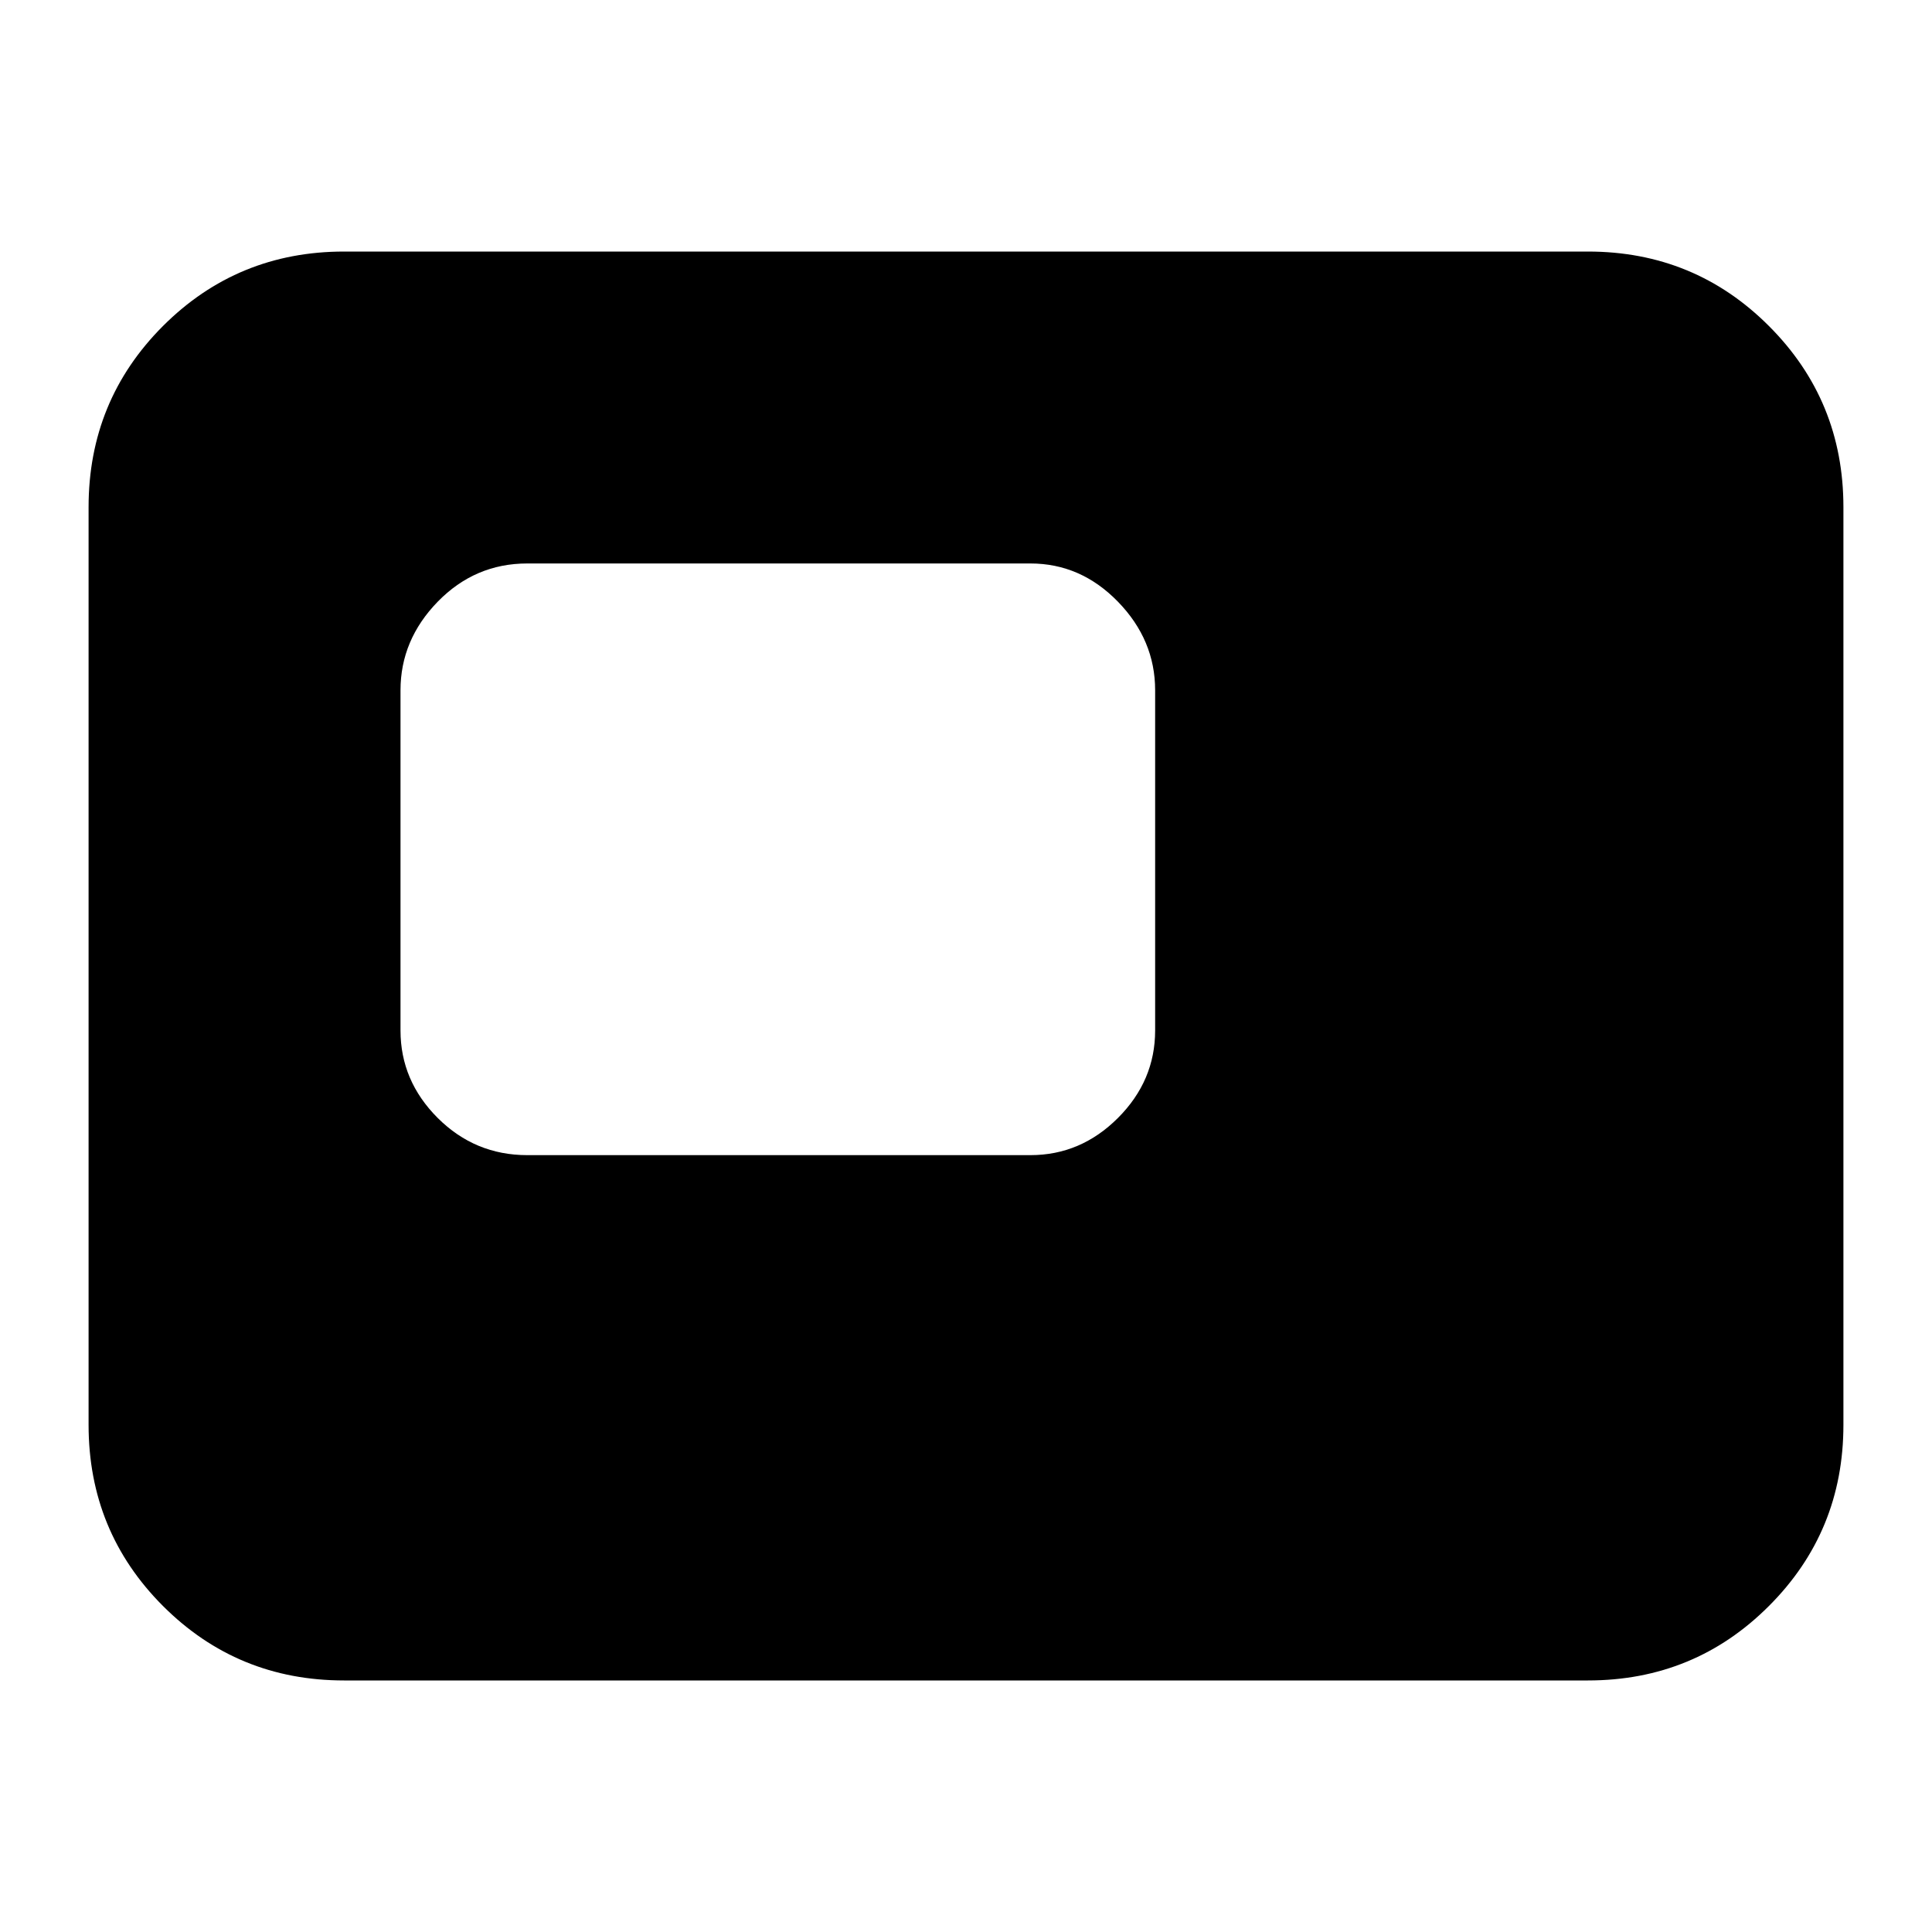 <svg xmlns="http://www.w3.org/2000/svg" height="20" width="20"><path d="M5.458 11.958h5.209q.521 0 .906-.385t.385-.906V7.146q0-.521-.385-.917t-.906-.396H5.458q-.541 0-.927.396-.385.396-.385.917v3.521q0 .521.385.906.386.385.927.385Zm-1.896 5.438q-1.104 0-1.875-.771-.77-.771-.77-1.875v-9.5q0-1.104.77-1.875.771-.771 1.875-.771h12.876q1.104 0 1.874.771.771.771.771 1.875v9.5q0 1.104-.771 1.875-.77.771-1.874.771Z"/></svg>